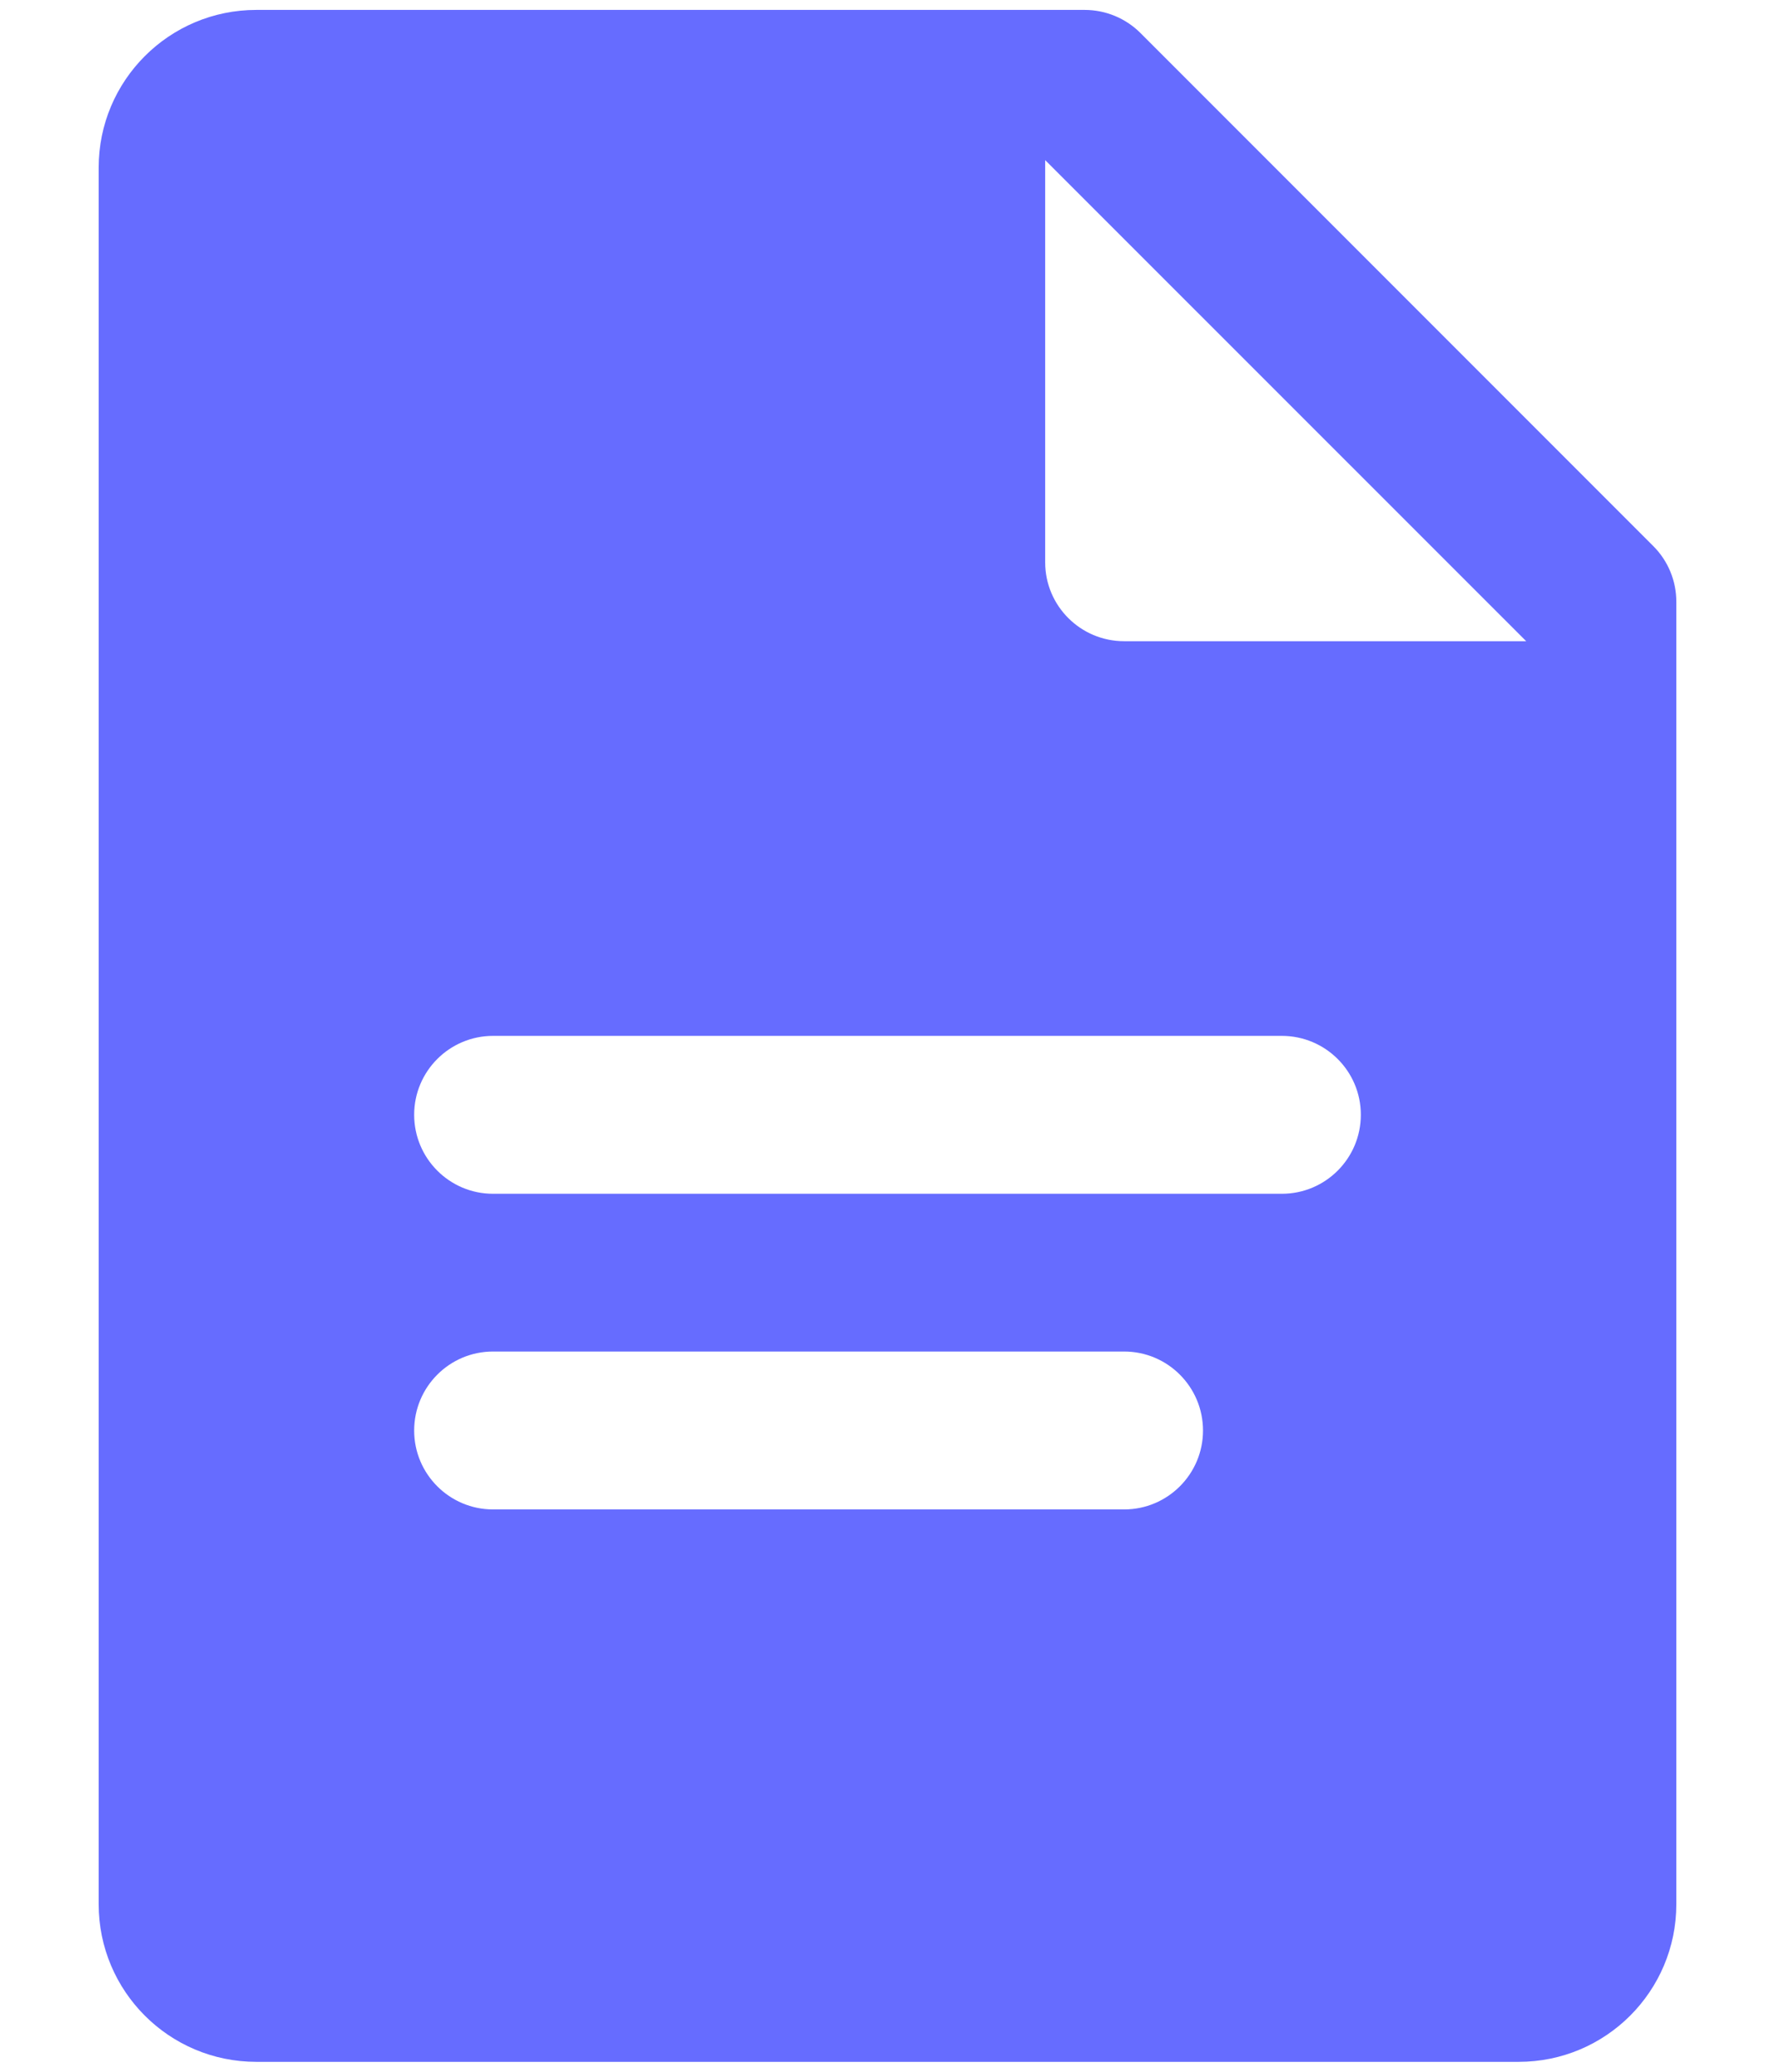 <svg width="12" height="14" viewBox="0 0 12 14" fill="none" xmlns="http://www.w3.org/2000/svg">
<path d="M11.177 3.69L7.71 0.223C7.61 0.123 7.474 0.067 7.333 0.067H1.733C1.144 0.067 0.667 0.544 0.667 1.133V12.867C0.667 13.456 1.144 13.933 1.733 13.933H10.267C10.856 13.933 11.333 13.456 11.333 12.867V4.067C11.333 3.925 11.277 3.79 11.177 3.69ZM7.6 10.2H3.333C3.039 10.2 2.8 9.961 2.8 9.667C2.8 9.372 3.039 9.133 3.333 9.133H7.6C7.894 9.133 8.133 9.372 8.133 9.667C8.133 9.961 7.894 10.2 7.6 10.2ZM8.666 8.067H3.333C3.039 8.067 2.8 7.828 2.8 7.533C2.8 7.239 3.039 7 3.333 7H8.666C8.961 7 9.2 7.239 9.2 7.533C9.2 7.828 8.961 8.067 8.666 8.067ZM7.6 4.333C7.305 4.333 7.066 4.094 7.066 3.8V1.082L10.318 4.333H7.6Z" fill="#666CFF"/>
</svg>
